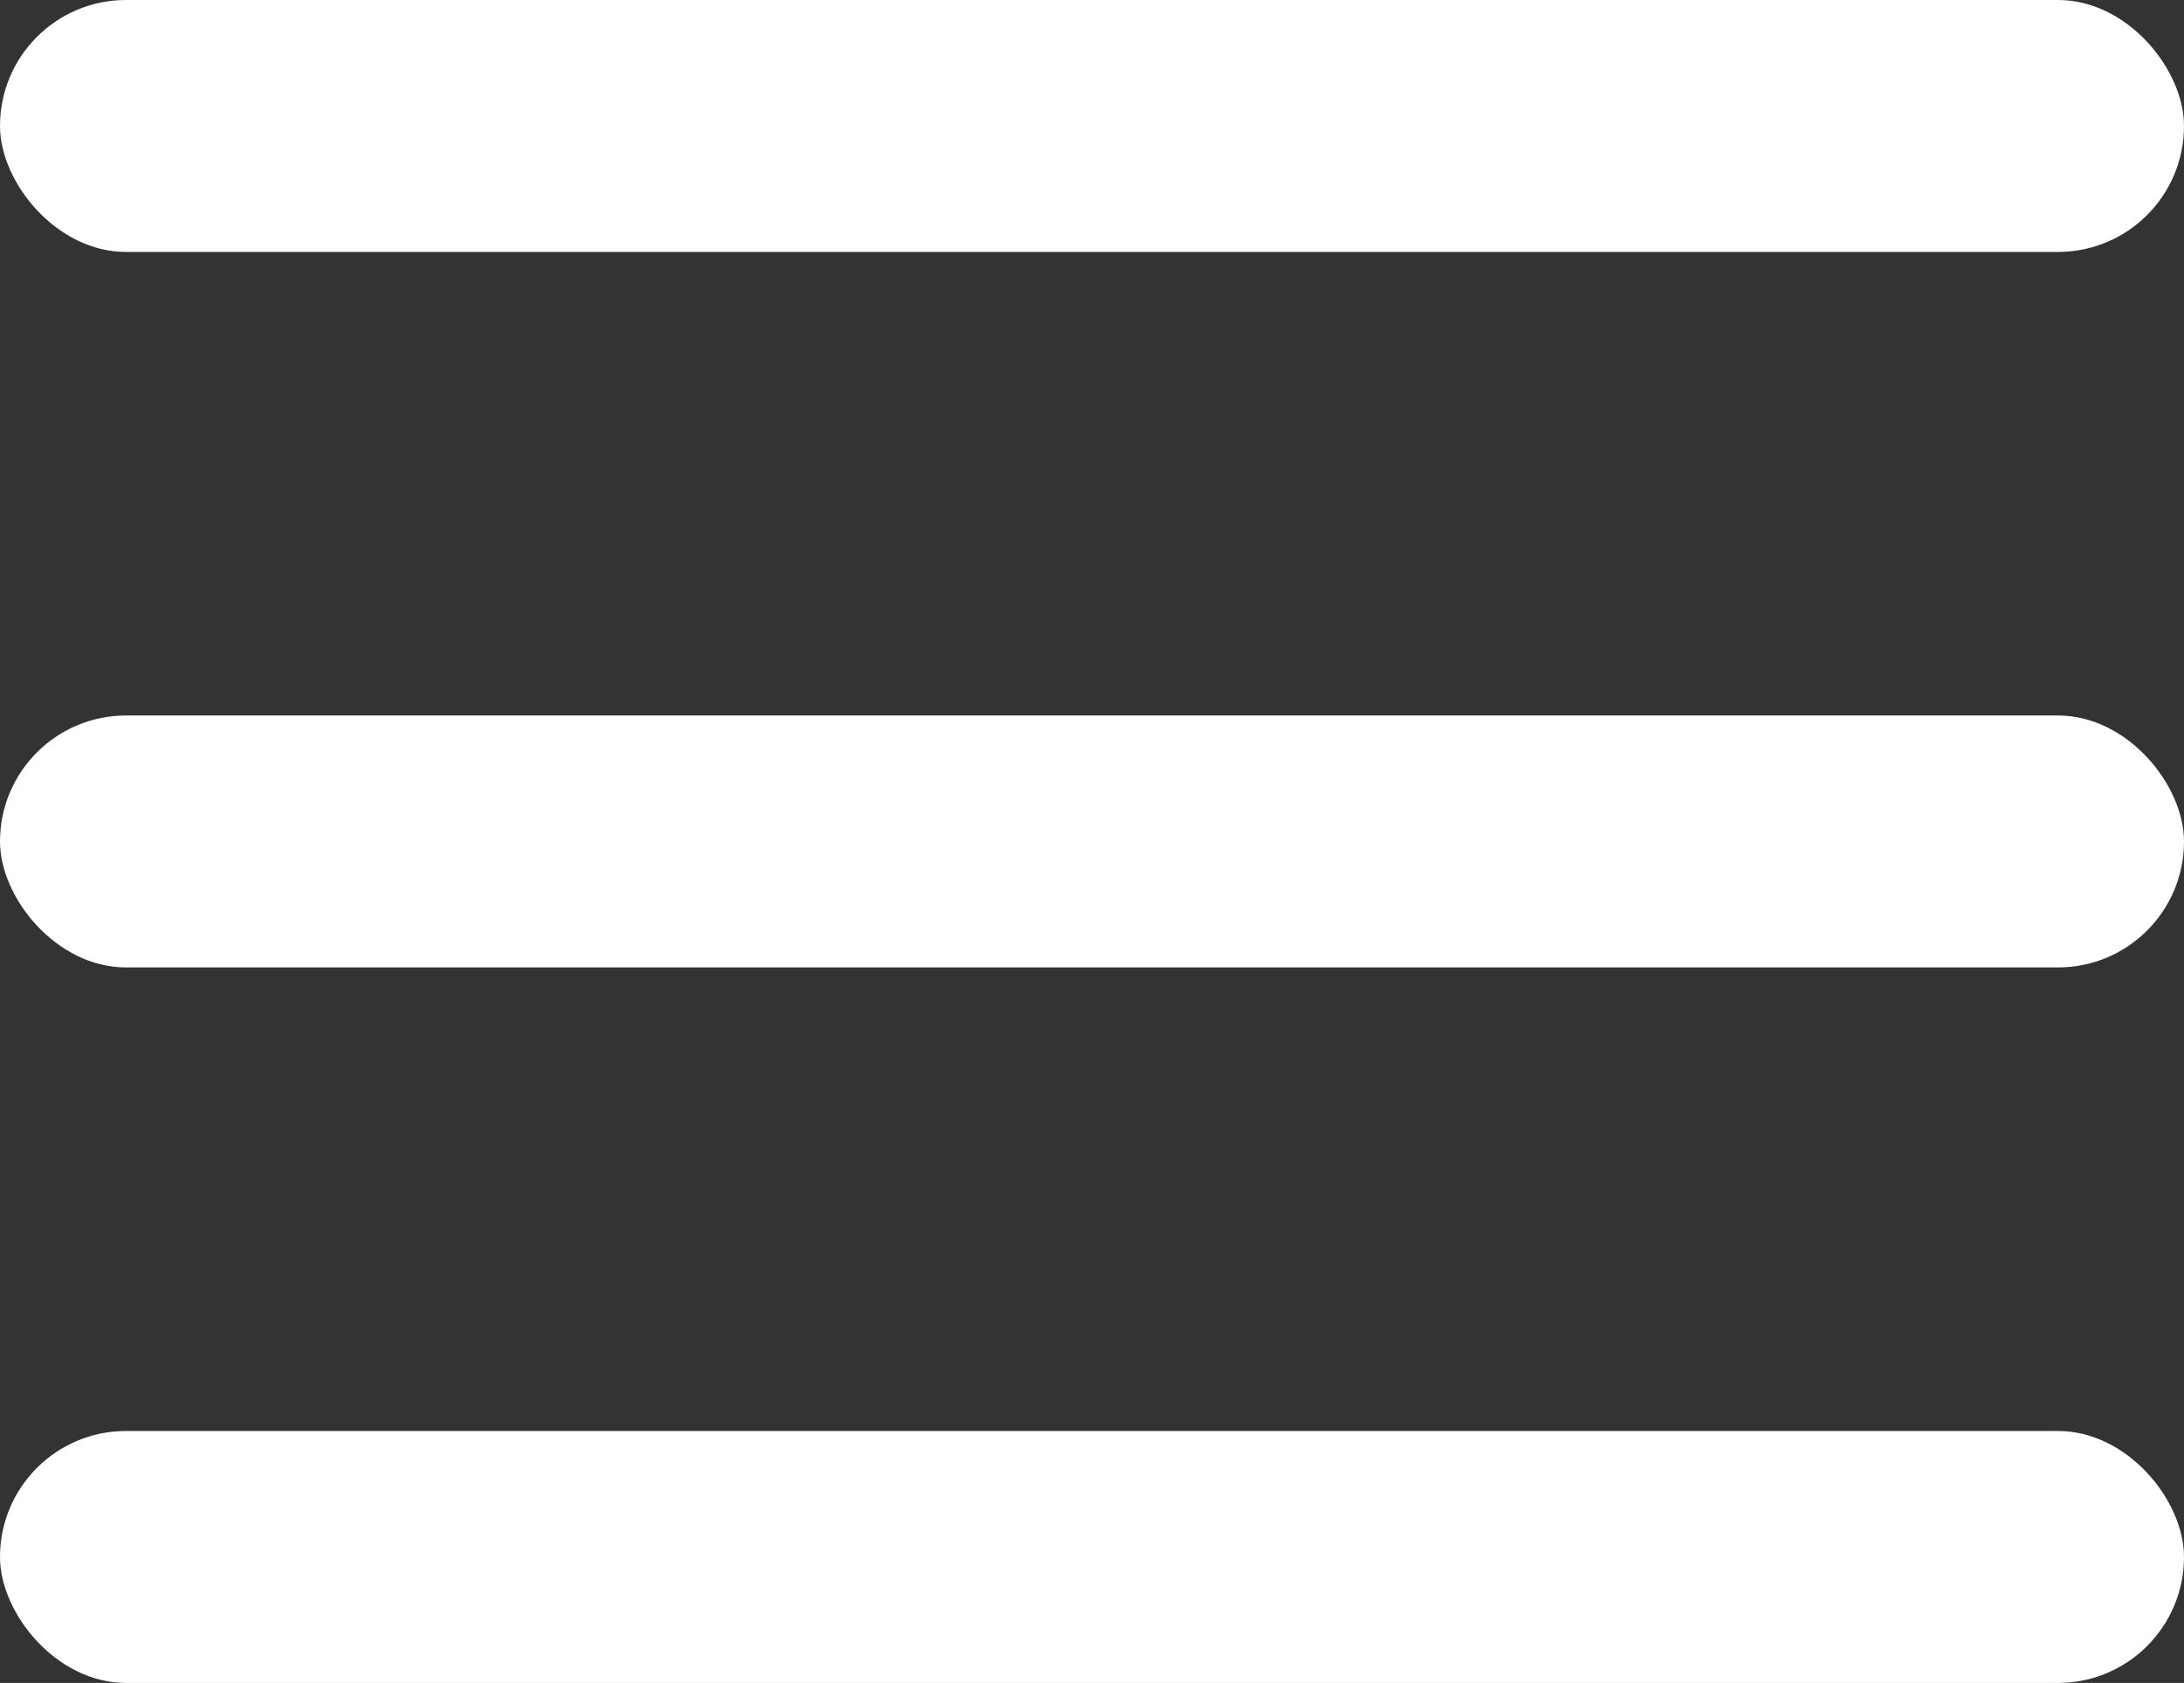 <svg xmlns="http://www.w3.org/2000/svg" viewBox="0 0 26 20.04"><rect x="0" y="0" width="26" height="20.04" fill="#333333" stroke="none"/><defs><style>.cls-1{fill:#fff;}</style></defs><g id="Layer_2" data-name="Layer 2"><g id="Layer_1-2" data-name="Layer 1"><rect class="cls-1" width="26" height="3" rx="1.5"/><rect class="cls-1" y="8.52" width="26" height="3" rx="1.5"/><rect class="cls-1" y="17.04" width="26" height="3" rx="1.5"/></g></g></svg>